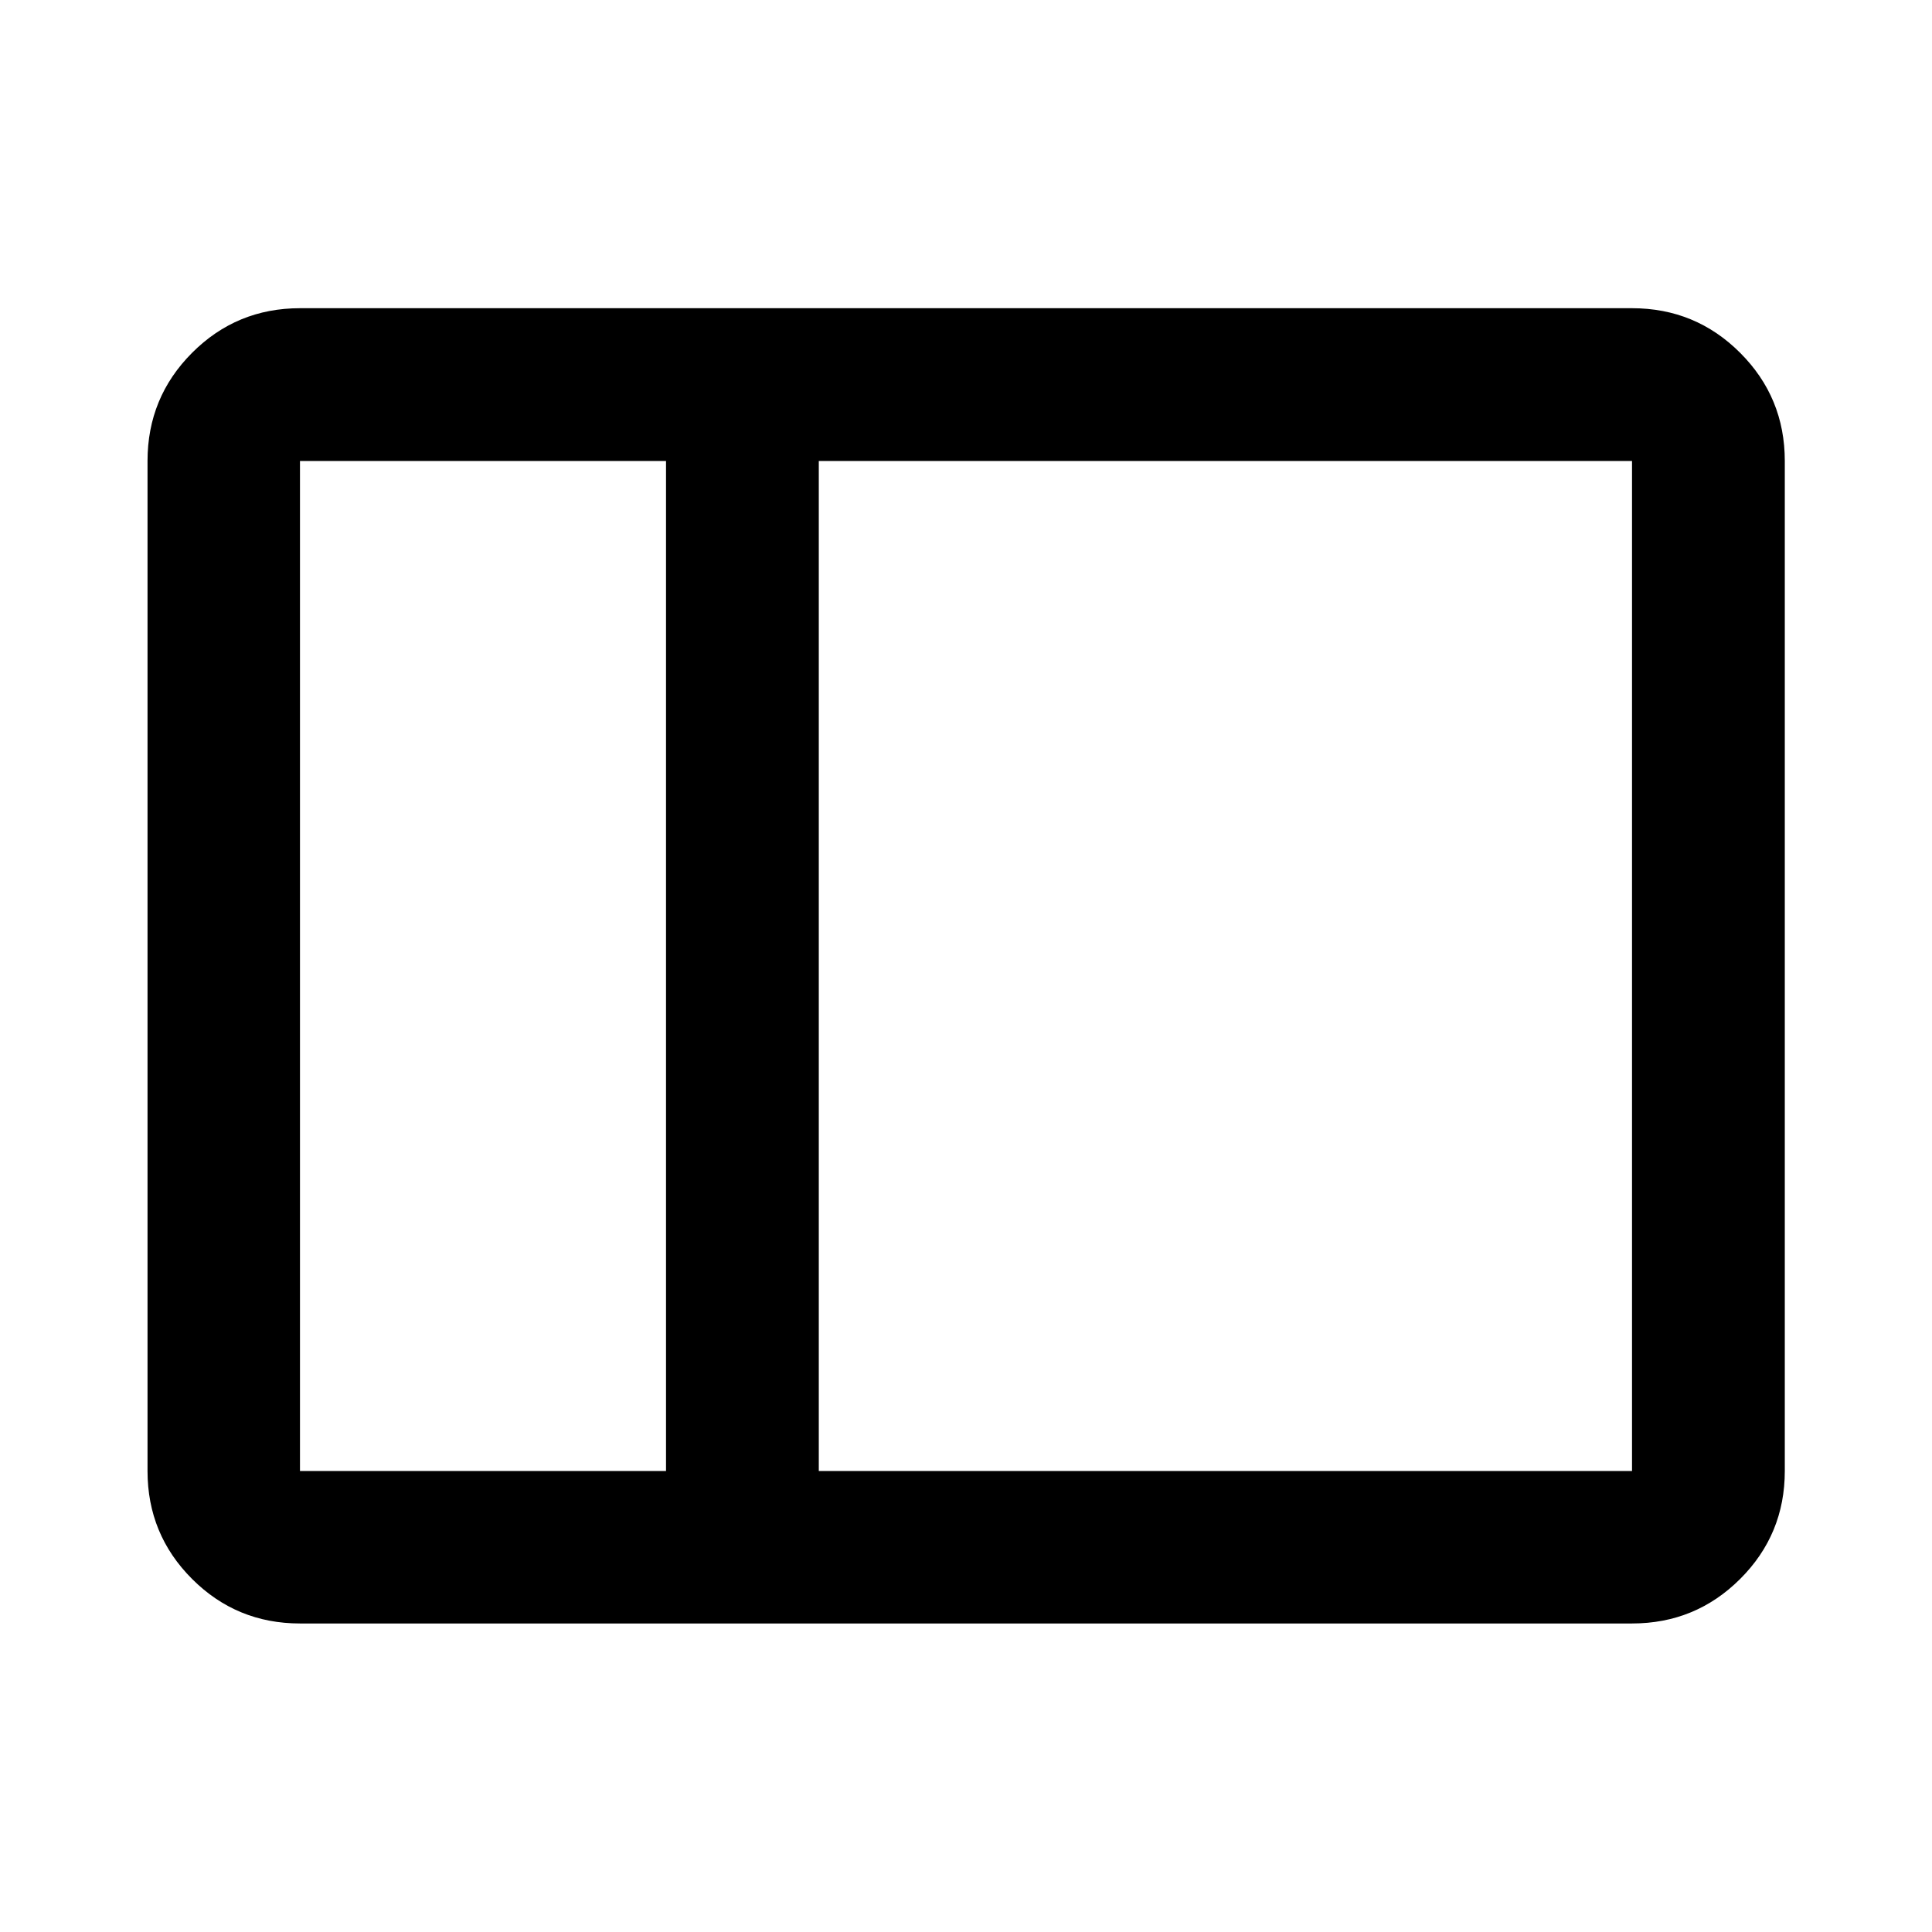 <svg xmlns="http://www.w3.org/2000/svg" height="40" viewBox="0 -960 960 960" width="40"><path d="M149.058-153.304q-31.494 0-53.624-22.13-22.13-22.13-22.13-53.624v-501.884q0-31.56 22.13-53.736 22.13-22.177 53.624-22.177h661.884q31.56 0 53.736 22.177 22.177 22.176 22.177 53.736v501.884q0 31.494-22.177 53.624-22.176 22.13-53.736 22.13H149.058Zm257.797-75.754h404.087v-501.884H406.855v501.884Zm-75.913 0v-501.884H149.058v501.884h181.884Zm-181.884 0v-501.884 501.884Zm181.884 0h75.913-75.913Zm0-501.884h75.913-75.913Z"/></svg>